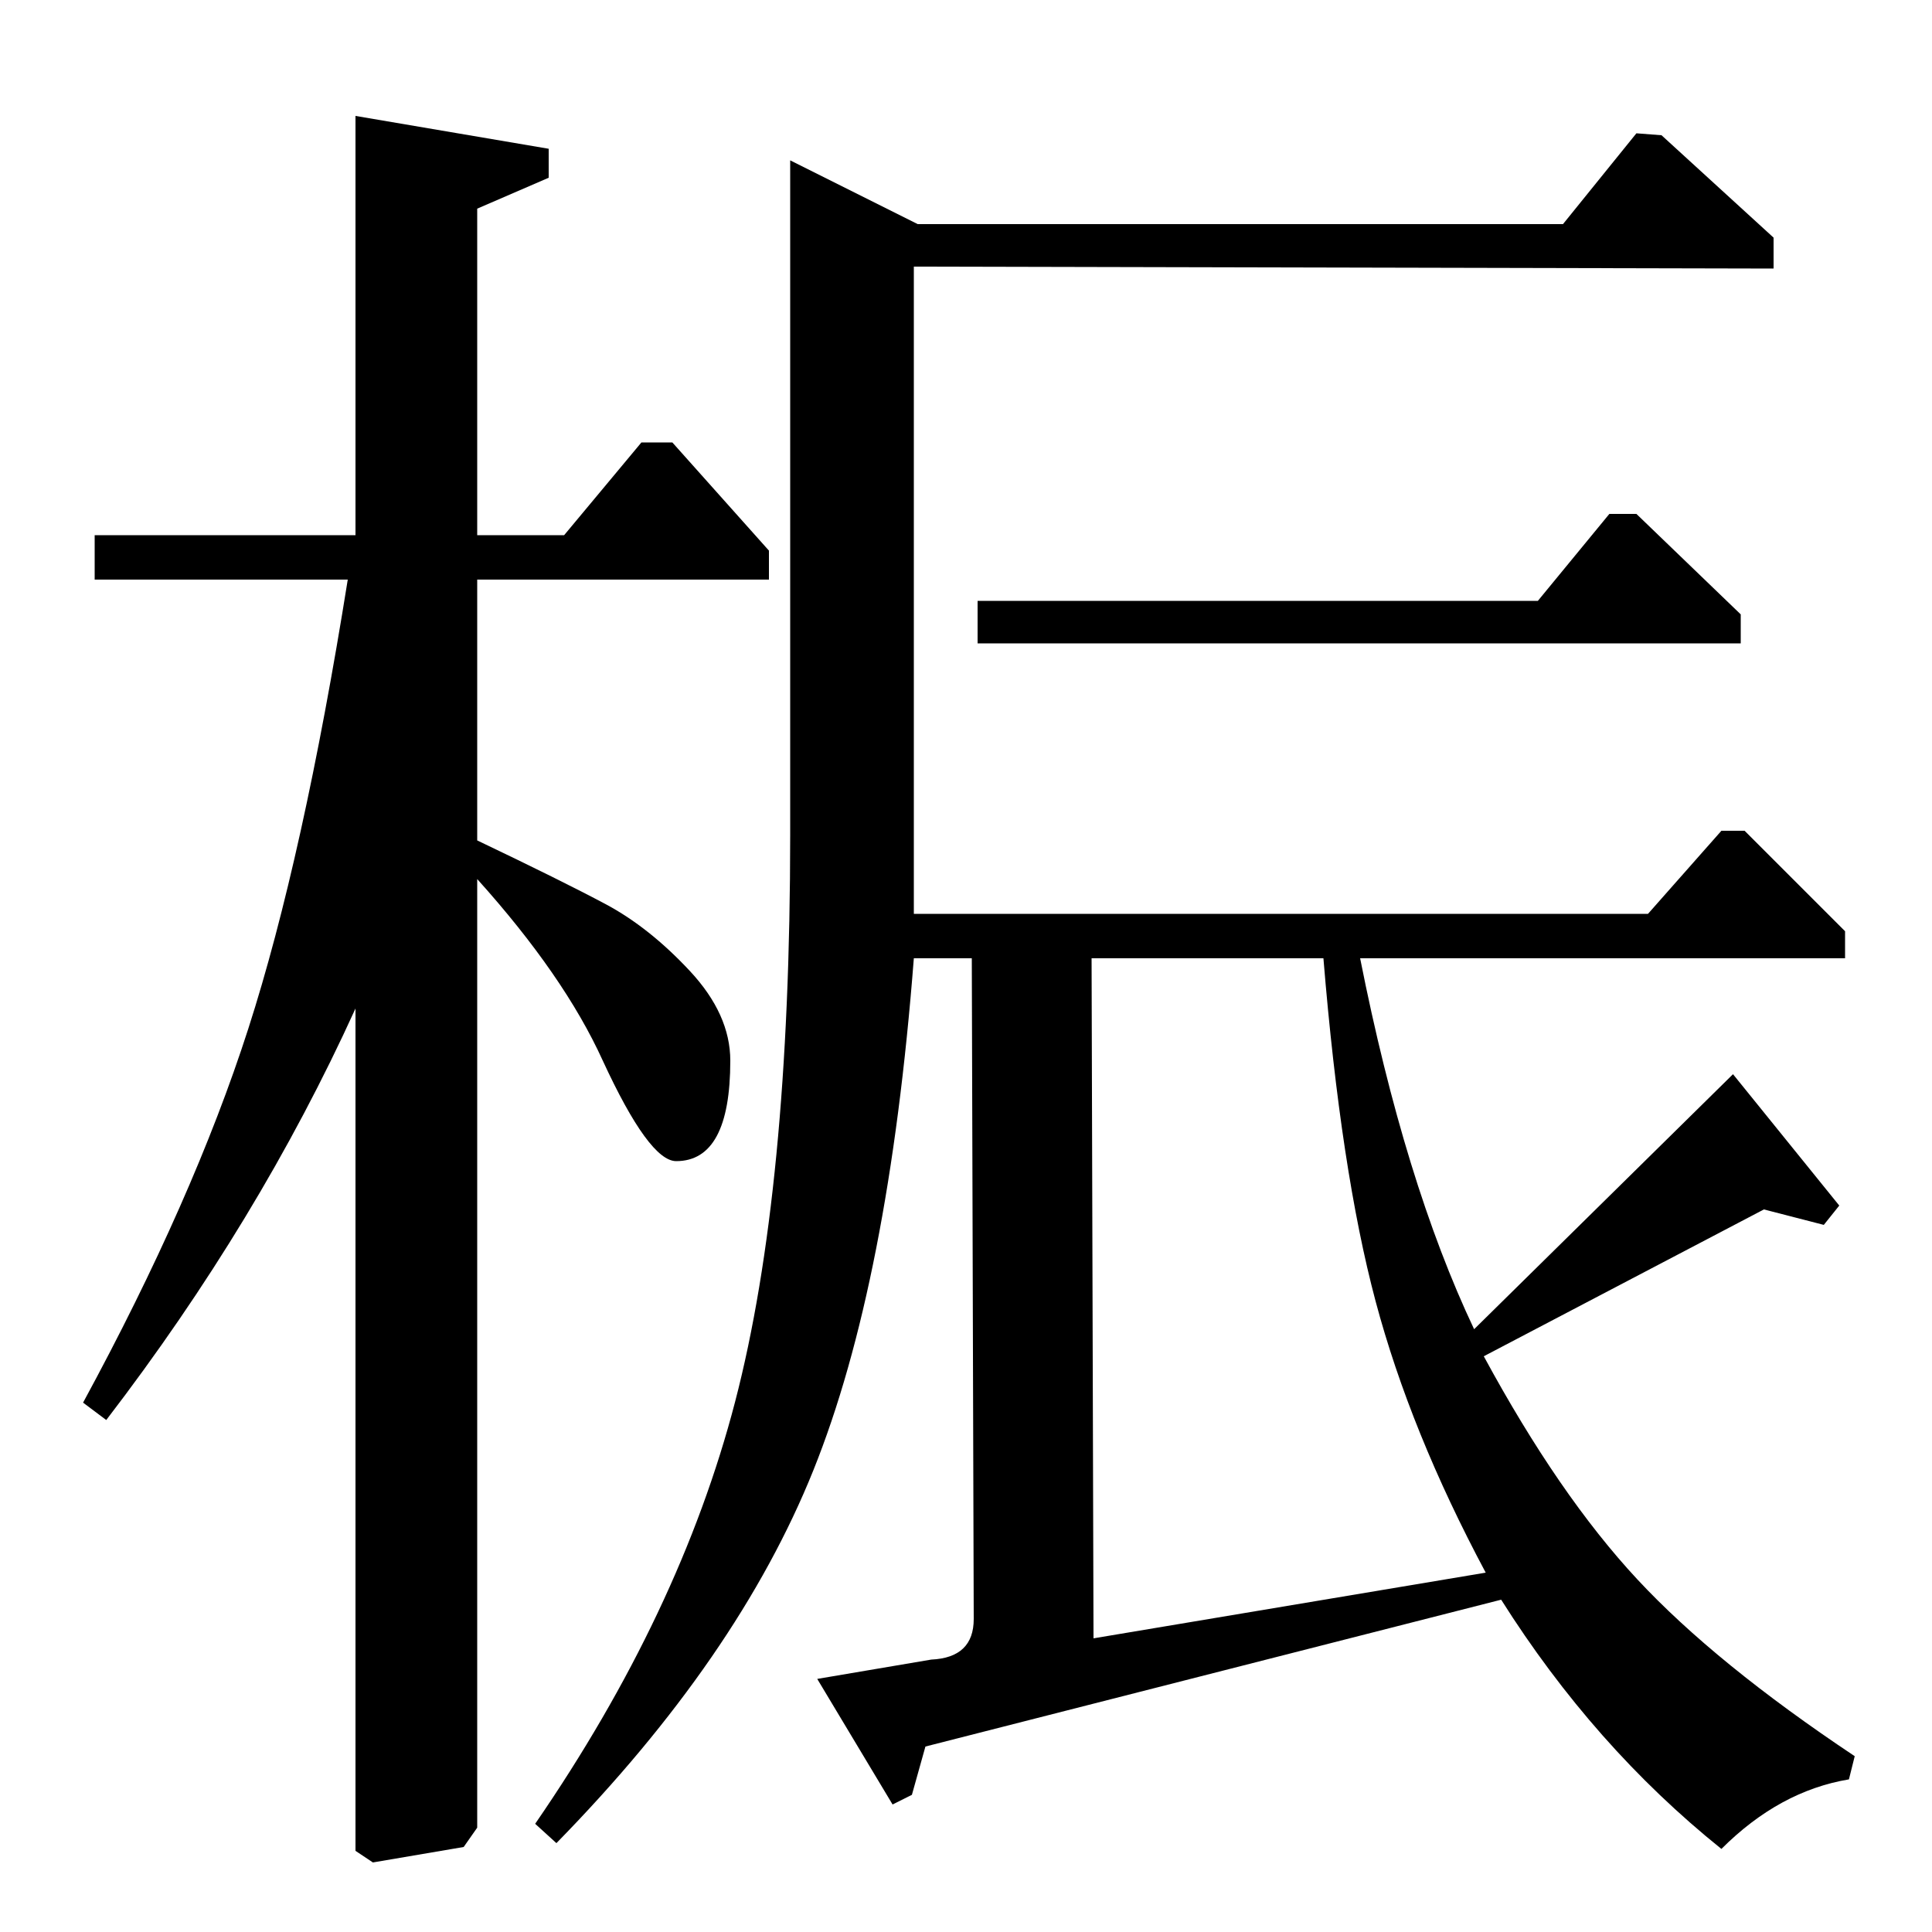 <?xml version="1.0" standalone="no"?>
<!DOCTYPE svg PUBLIC "-//W3C//DTD SVG 1.1//EN" "http://www.w3.org/Graphics/SVG/1.1/DTD/svg11.dtd" >
<svg xmlns="http://www.w3.org/2000/svg" xmlns:xlink="http://www.w3.org/1999/xlink" version="1.1" viewBox="0 -140 1000 1000">
  <g transform="matrix(1 0 0 -1 0 860)">
   <path fill="currentColor"
d="M565 504l1 -352l203 34q-39 73 -57 140.5t-27 177.5h-120zM506 667v22h290l37 45h14l54 -52v-15h-395zM184 940l100 -17v-15l-37 -16v-169h45l40 48h16l50 -56v-15h-151v-135q44 -21 66.5 -33t43.5 -34.5t21 -46.5q0 -52 -28 -52q-14 0 -38 52q-20 44 -65 94v-491l-7 -10
l-47 -8l-9 6v436q-50 -110 -129 -213l-12 9q57 105 85.5 193.5t51.5 232.5h-131v23h135v217zM479 96l-7 -25l-10 -5l-39 65l59 10q22 1 22 21l-1 342h-30q-13 -168 -52 -265t-133 -193l-11 10q75 109 103.5 218.5t28.5 293.5v349l66 -33h334l38 47l13 -1l58 -53v-16l-445 1
v-335h380l38 43h12l52 -52v-14h-251q23 -116 59 -192l134 132l55 -68l-8 -10l-31 8l-145 -76q39 -72 79.5 -115.5t112.5 -91.5l-3 -12q-36 -6 -66 -36q-66 53 -114 129z" />
  </g>

</svg>
